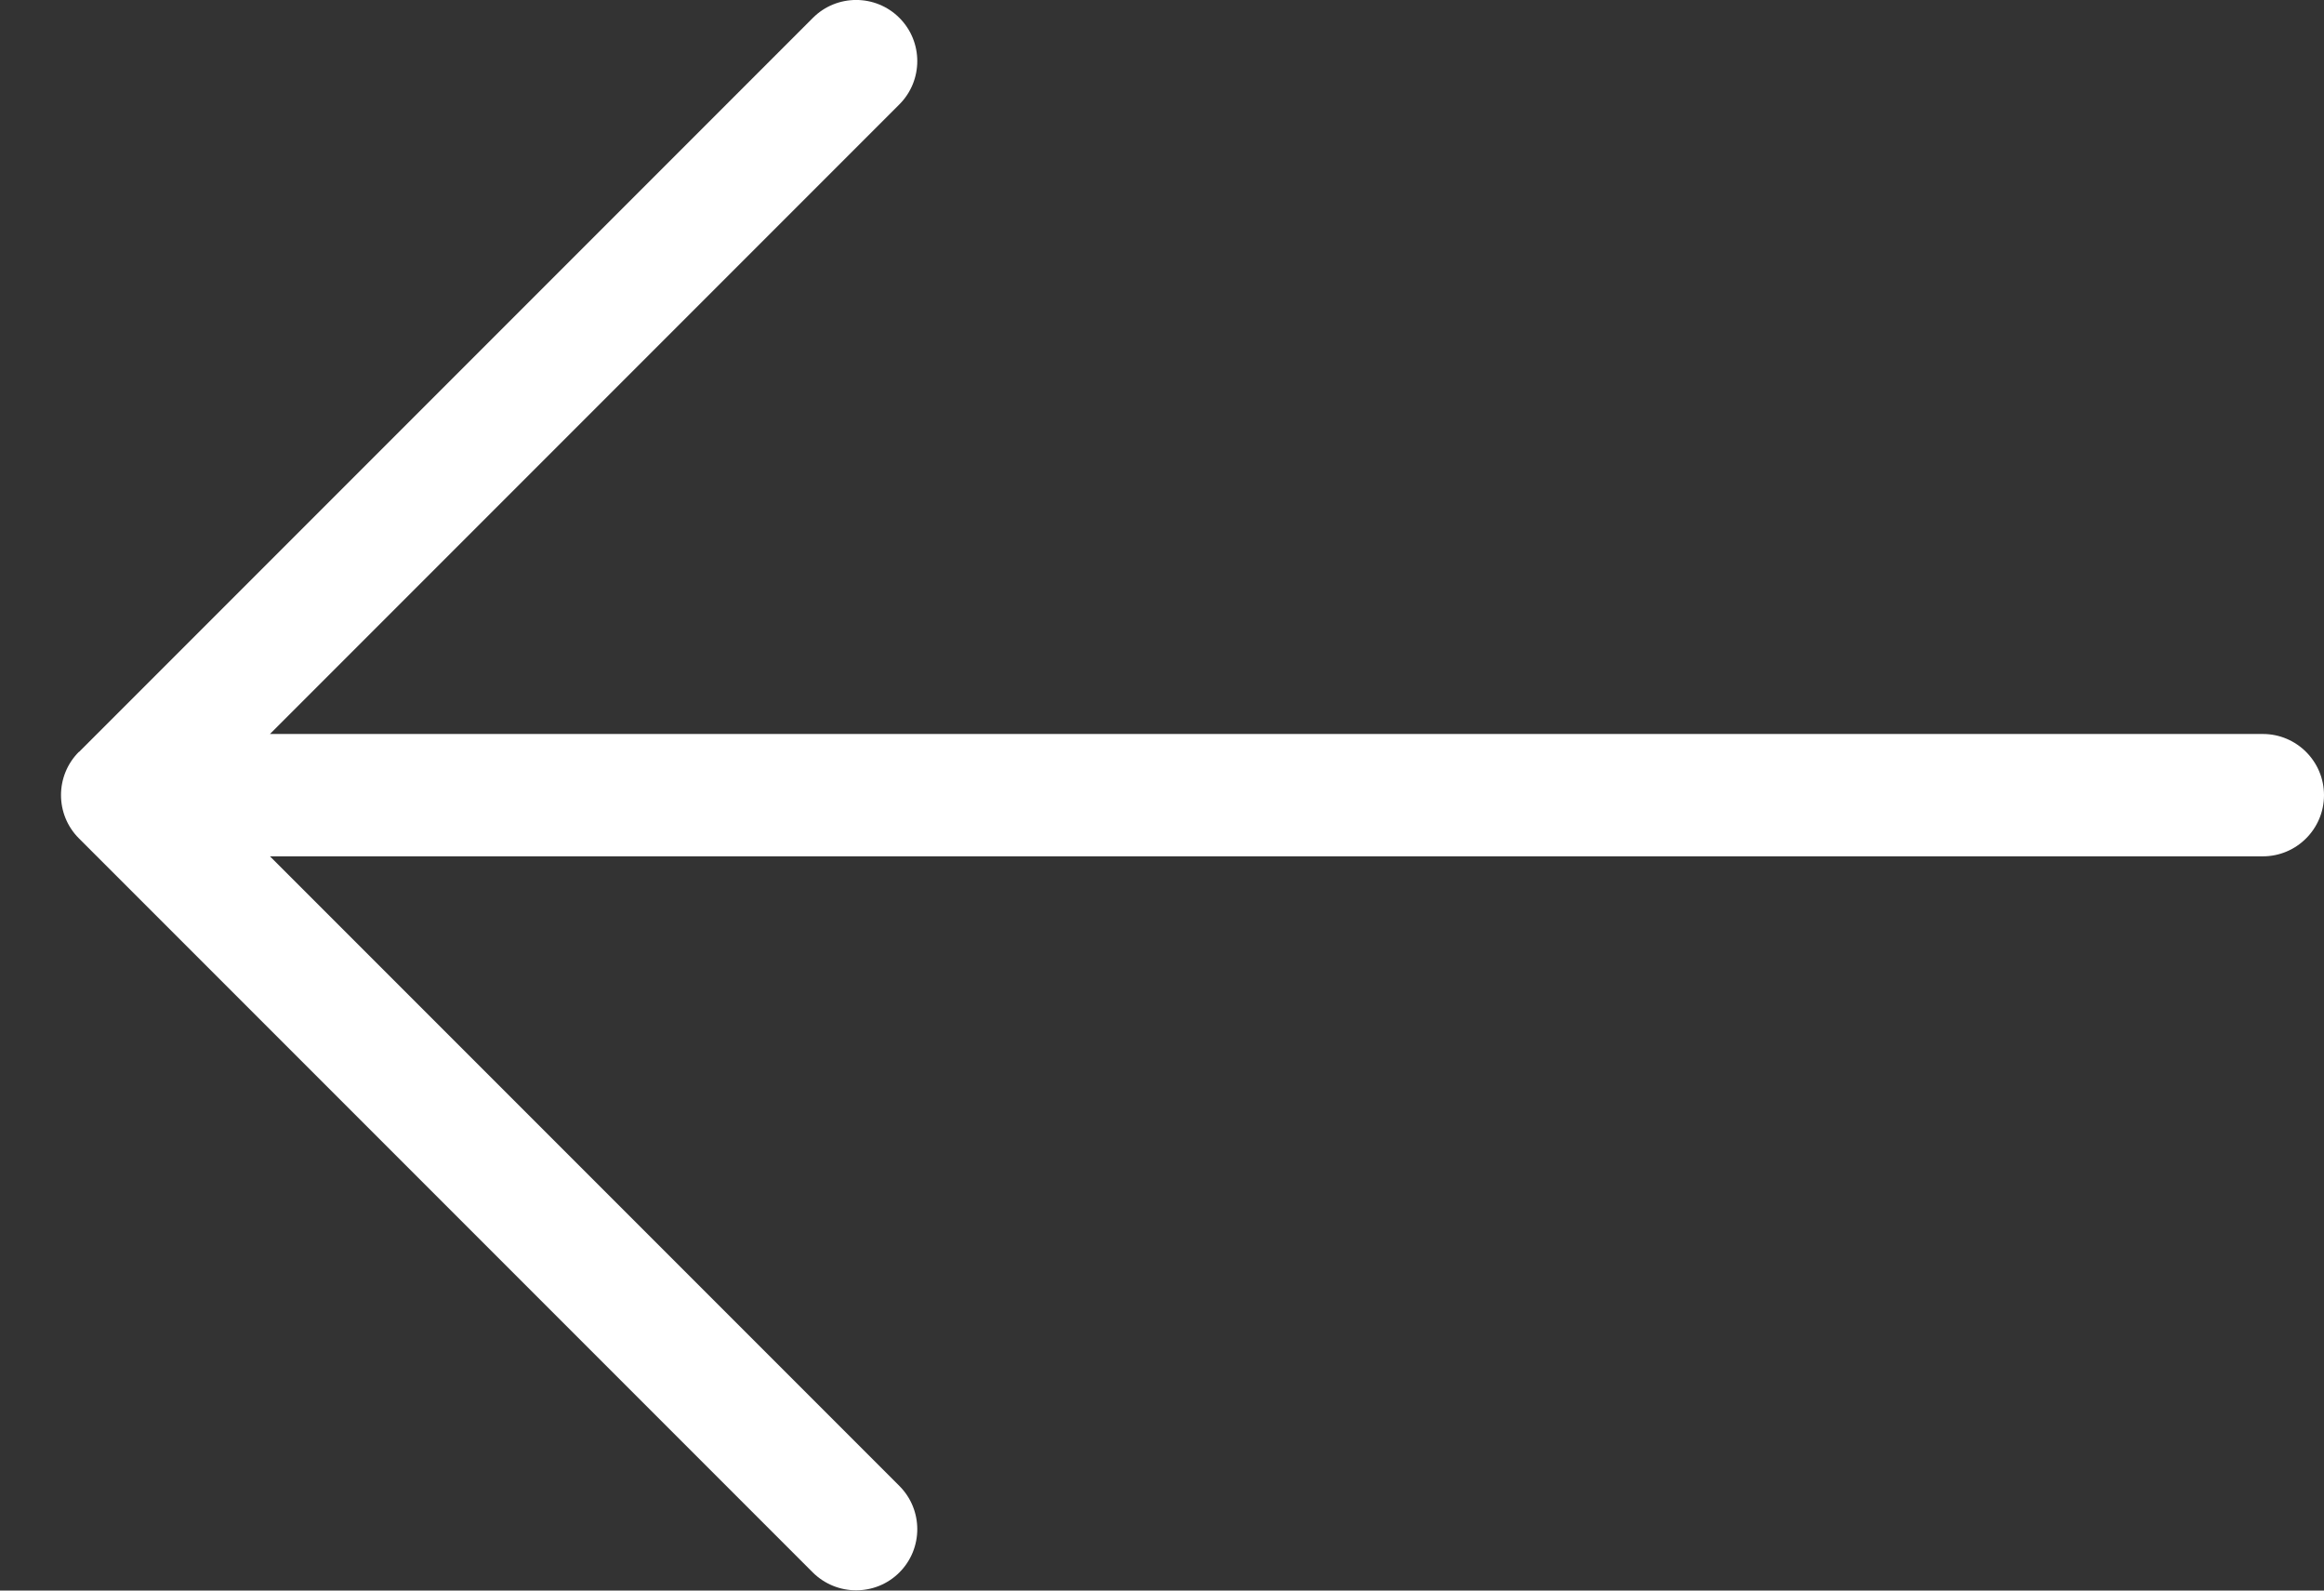 <?xml version="1.0" encoding="UTF-8"?>
<svg width="19px" height="13px" viewBox="0 0 19 13" version="1.1" xmlns="http://www.w3.org/2000/svg" xmlns:xlink="http://www.w3.org/1999/xlink">
    <rect x="0" y="0" width="19" height="13" fill="#333333" stroke="none"/>
    <!-- Generator: Sketch 52.6 (67491) - http://www.bohemiancoding.com/sketch -->
    <title>arrow-left</title>
    <desc>Created with Sketch.</desc>
    <g id="Page-1" stroke="none" stroke-width="1" fill="none" fill-rule="evenodd">
        <g id="arrow-left" transform="translate(9.5, 6.5) scale(-1, 1) translate(-9.5, -6.5) " fill="#FFFFFF">
            <path d="M18.354,6.146 L12.354,0.146 C12.159,-0.049 11.842,-0.049 11.647,0.146 C11.452,0.341 11.452,0.658 11.647,0.853 L16.793,5.999 L0.5,5.999 C0.224,5.999 0,6.223 0,6.499 C0,6.775 0.224,6.999 0.5,6.999 L16.793,6.999 L11.647,12.145 C11.452,12.34 11.452,12.657 11.647,12.852 C11.745,12.95 11.873,12.998 12.001,12.998 C12.129,12.998 12.257,12.949 12.355,12.852 L18.355,6.852 C18.55,6.657 18.55,6.34 18.355,6.145 L18.354,6.146 Z" id="Path"></path>
        </g>
    </g>
</svg>